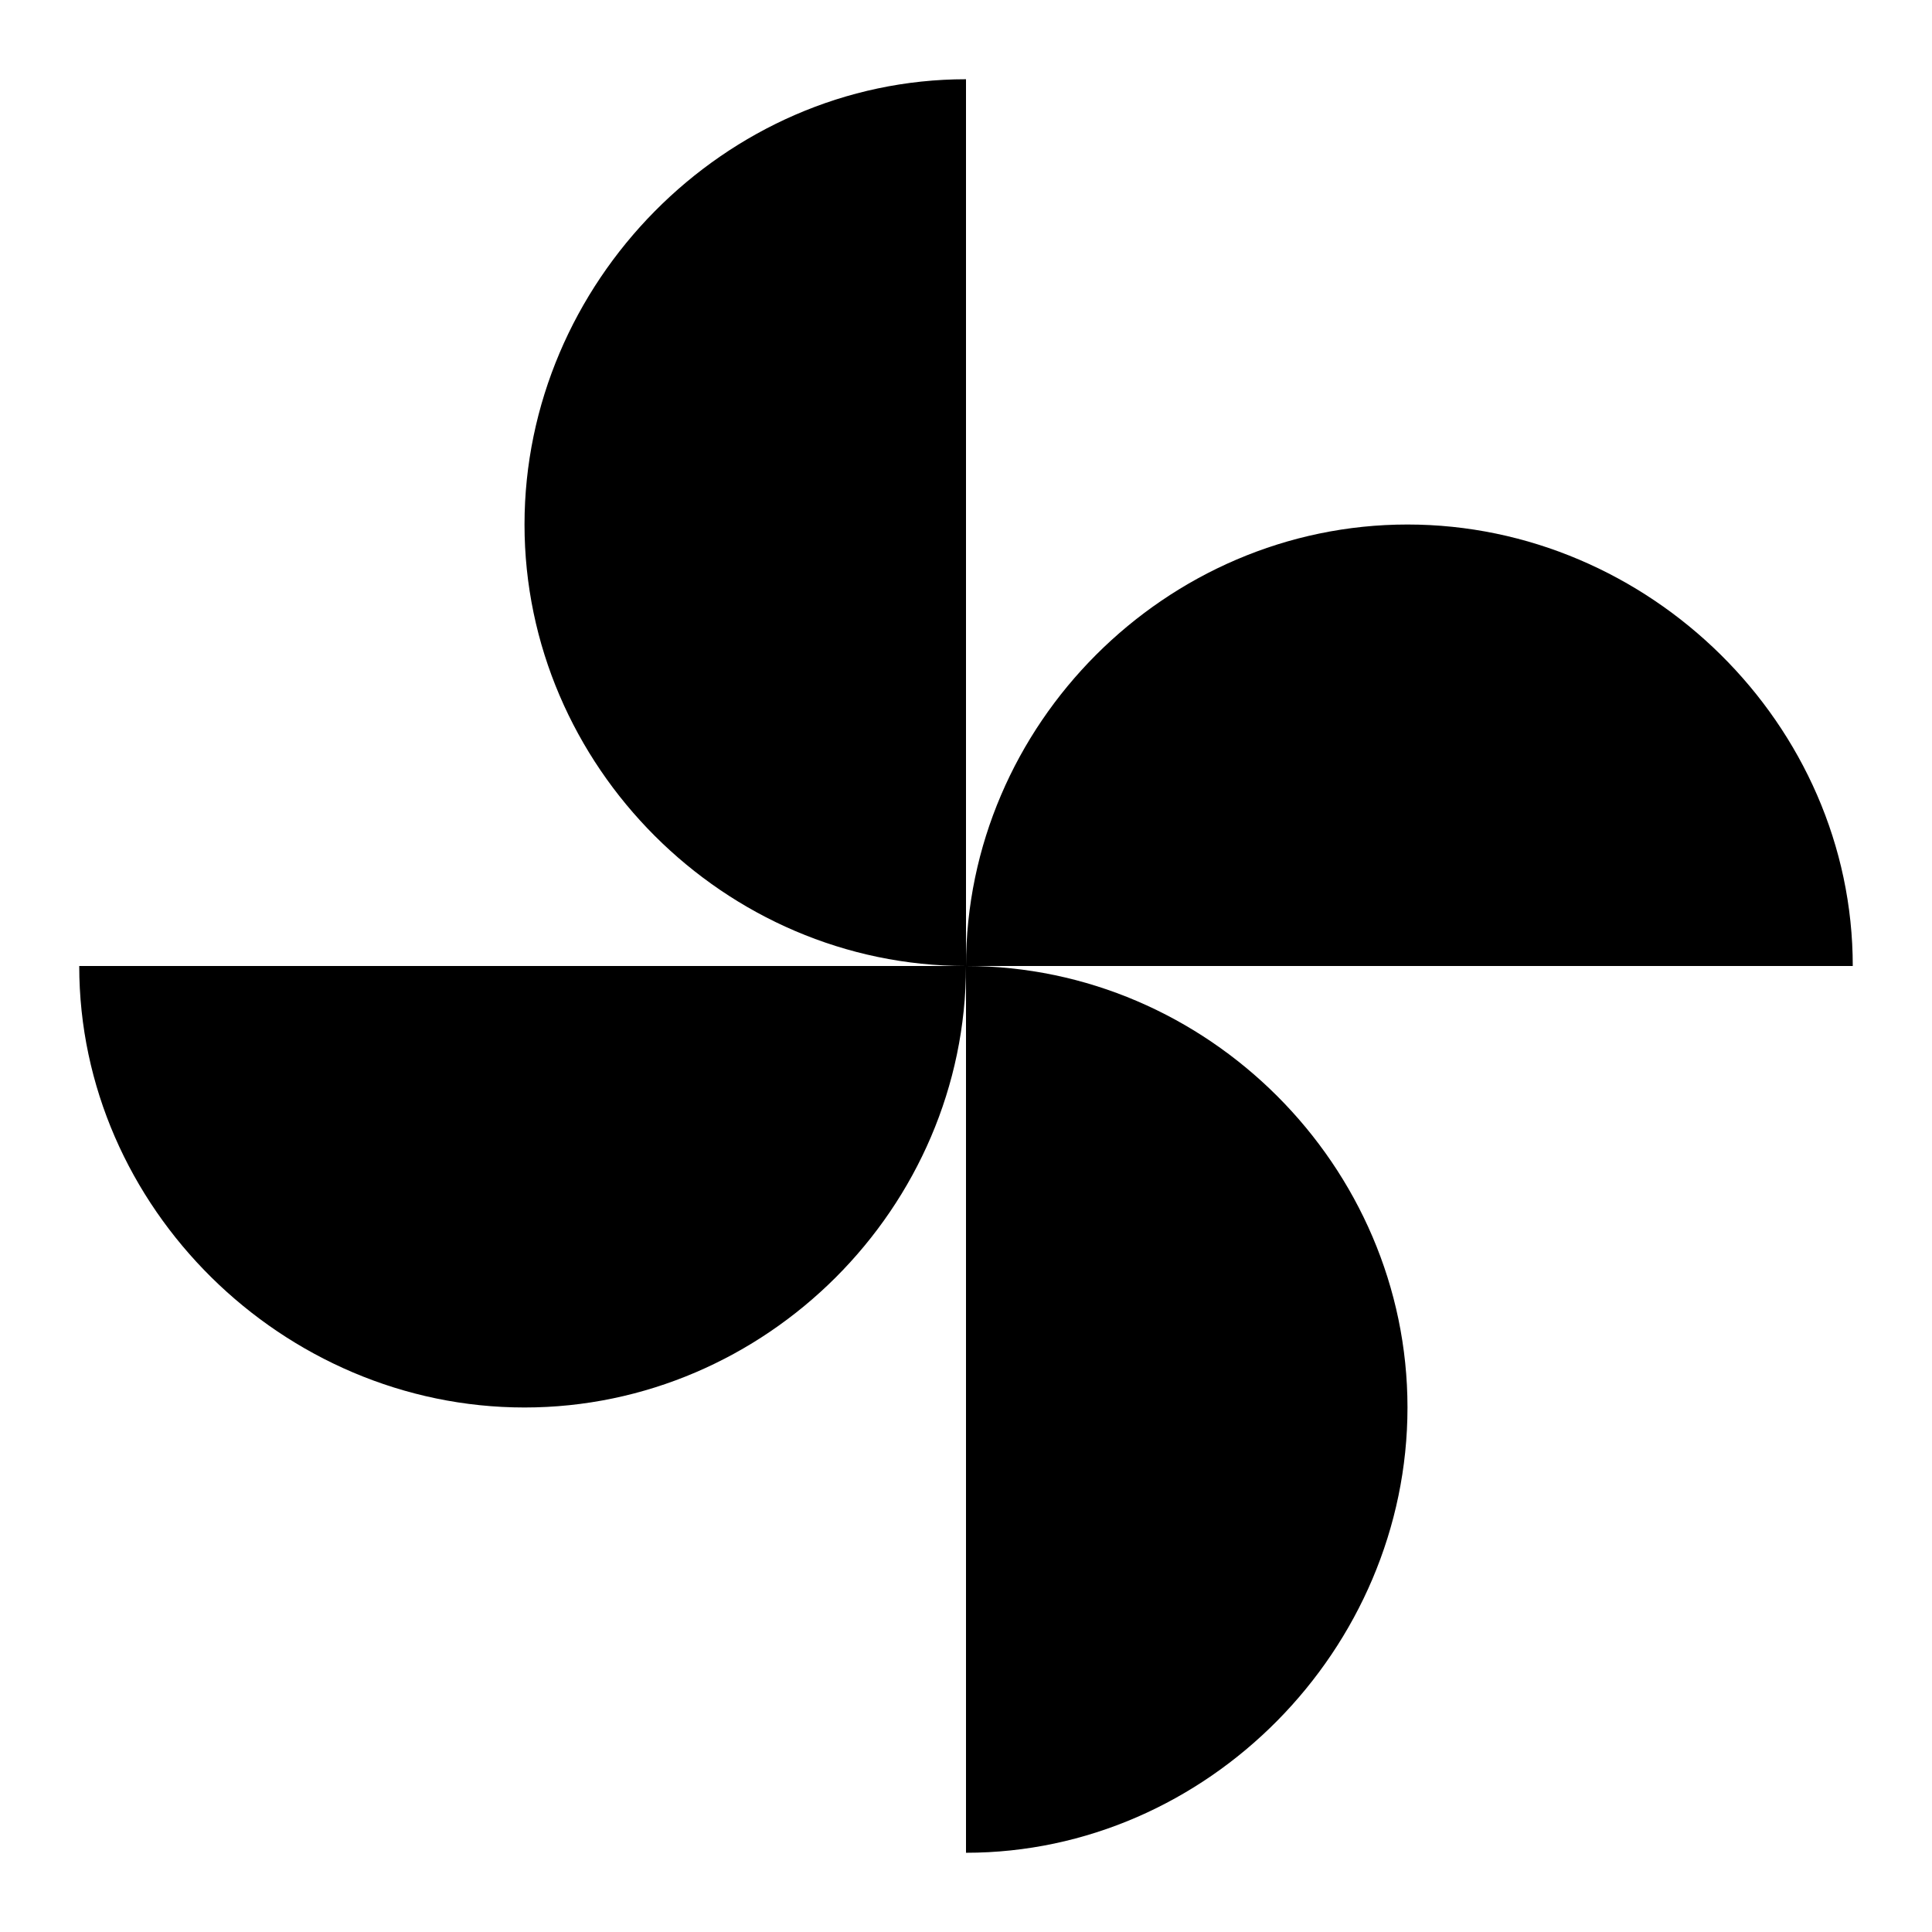<?xml version="1.0" encoding="utf-8"?>
<!-- Generated by IcoMoon.io -->
<!DOCTYPE svg PUBLIC "-//W3C//DTD SVG 1.1//EN" "http://www.w3.org/Graphics/SVG/1.1/DTD/svg11.dtd">
<svg version="1.1" xmlns="http://www.w3.org/2000/svg" xmlns:xlink="http://www.w3.org/1999/xlink" width="80" height="80" viewBox="0 0 80 80">
<path d="M40 40c0 10-8.281 18.281-18.281 18.281s-18.438-8.281-18.438-18.281h36.719zM40 40c-10 0-18.281-8.281-18.281-18.281s8.281-18.438 18.281-18.438v36.719zM40 40c10 0 18.281 8.281 18.281 18.281s-8.281 18.438-18.281 18.438v-36.719zM40 40c0-10 8.281-18.281 18.281-18.281s18.438 8.281 18.438 18.281h-36.719z"></path>
</svg>
